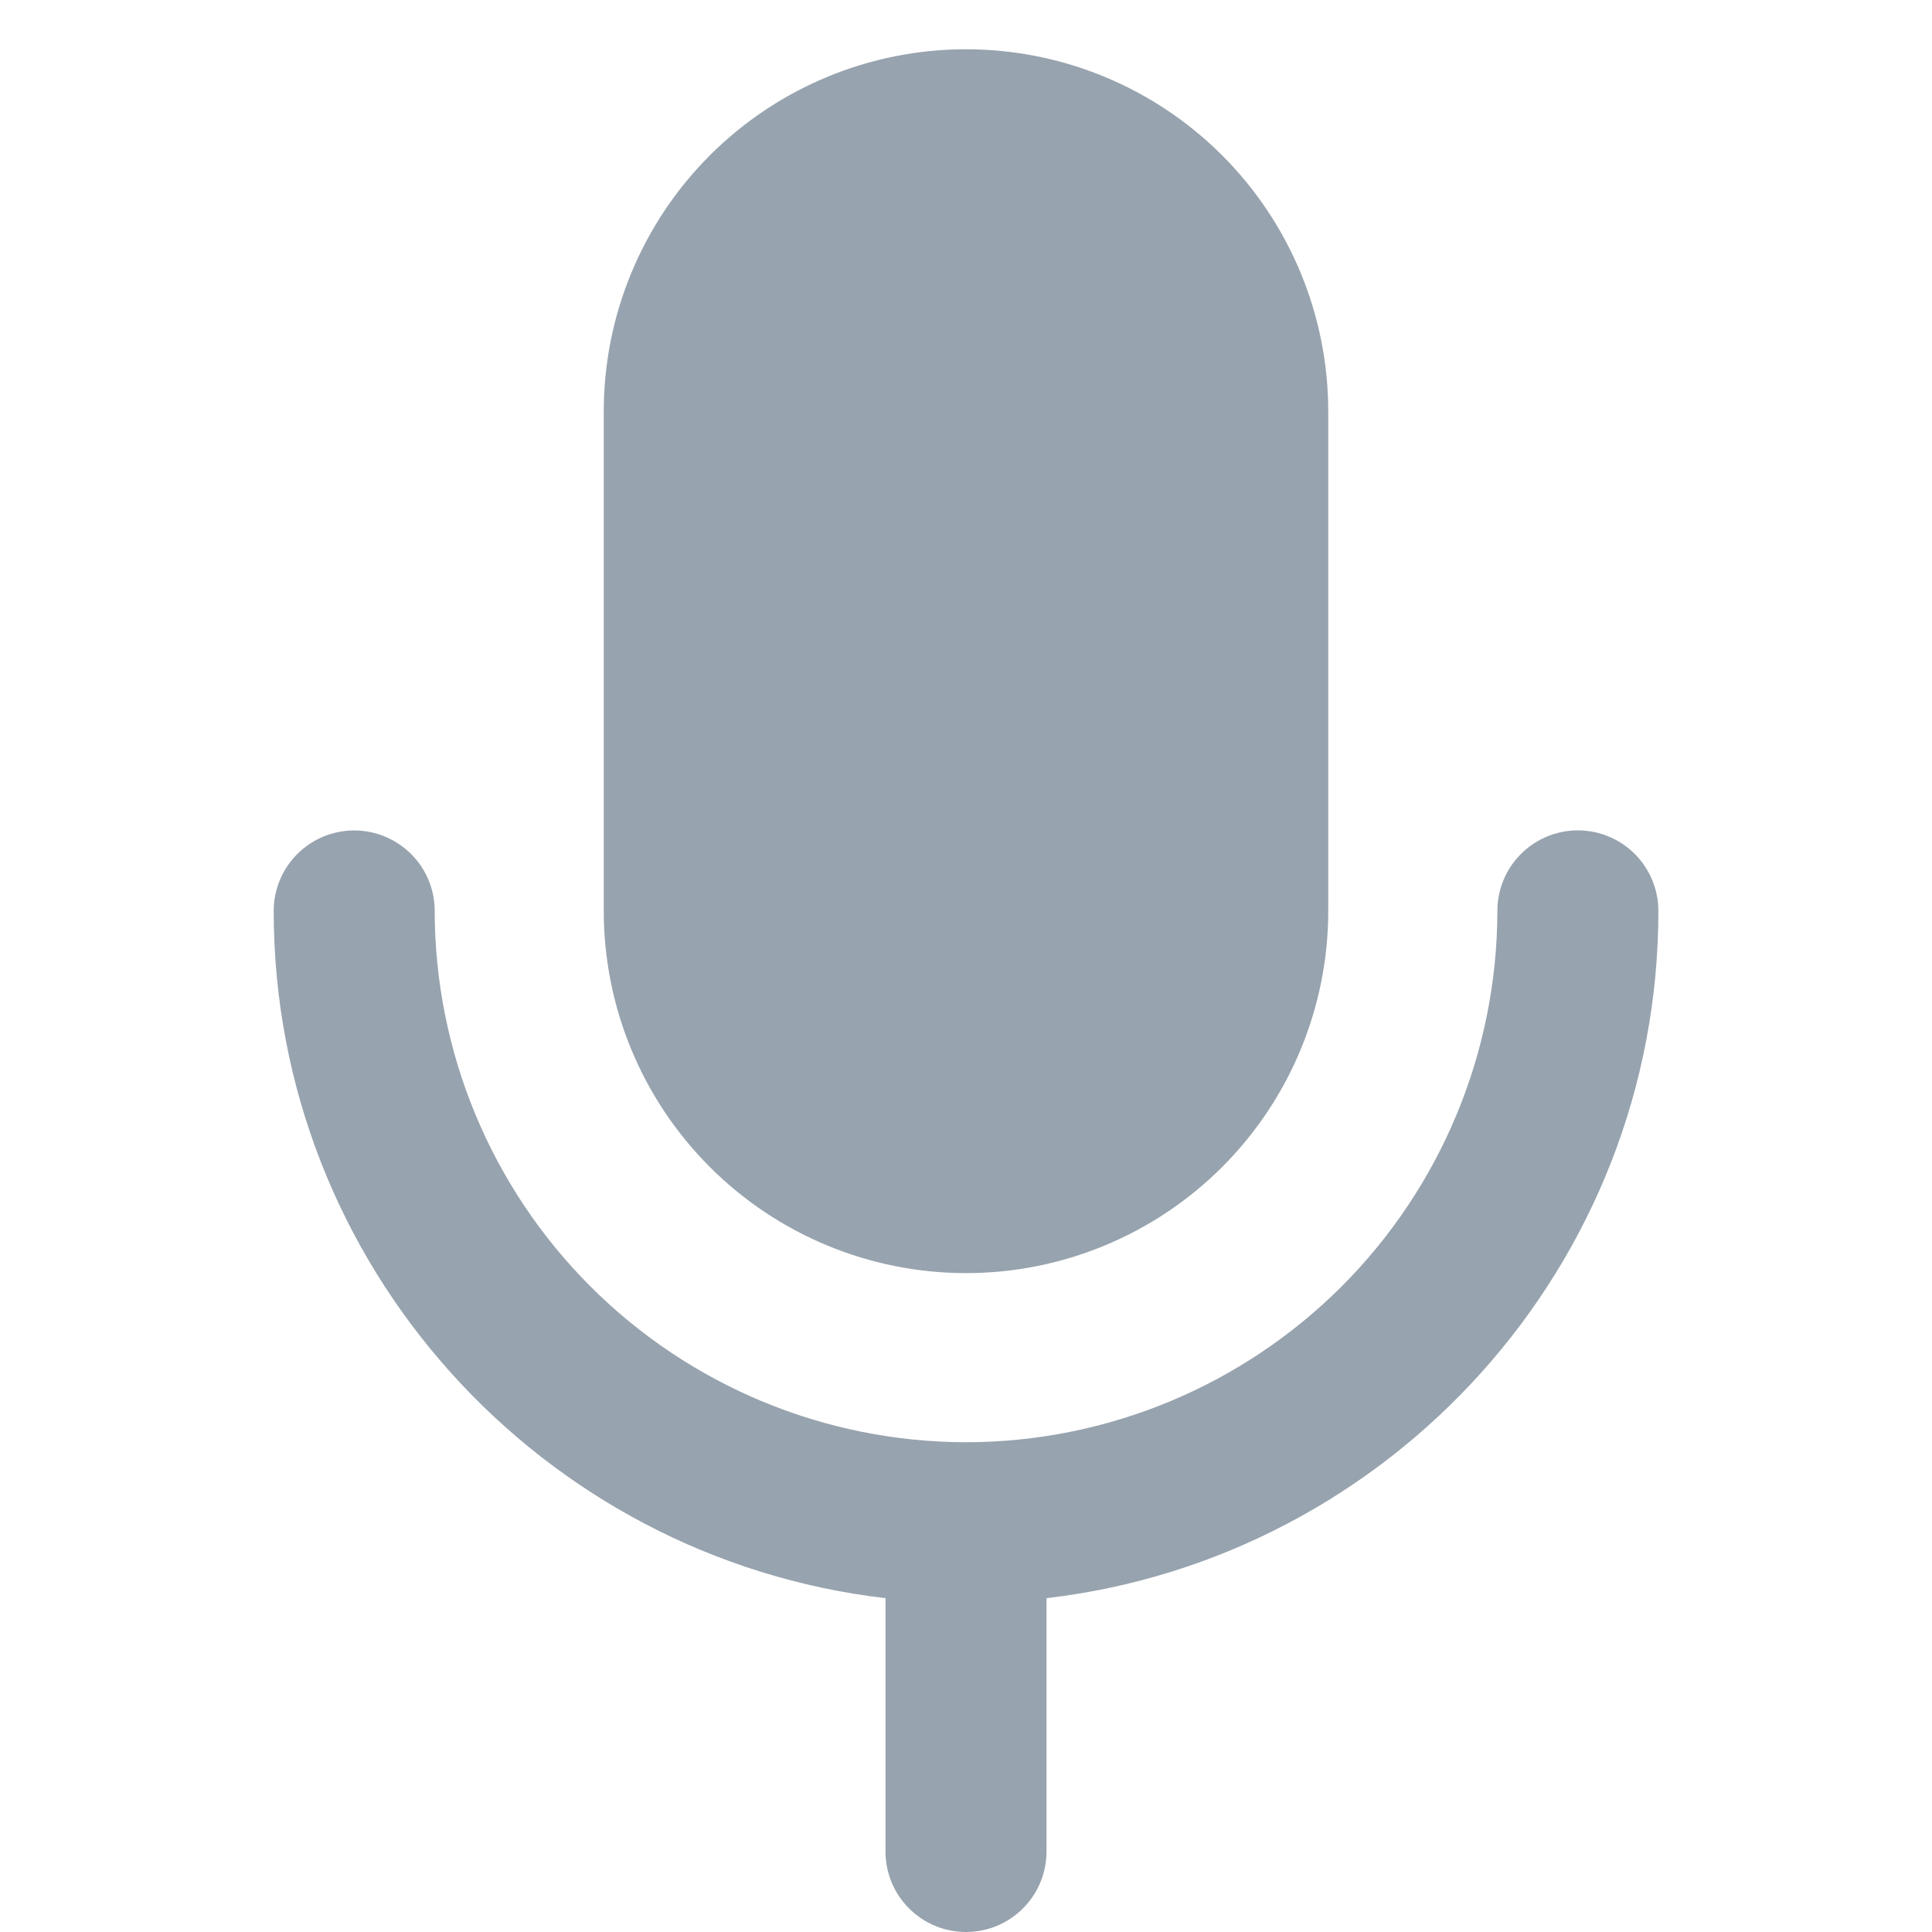 <svg width="24" height="24" viewBox="0 0 24 24" fill="none" xmlns="http://www.w3.org/2000/svg">
<g clip-path="url(#clip0_194_4714)">
<path fill-rule="evenodd" clip-rule="evenodd" d="M12 0.612C10.806 0.612 9.662 1.086 8.818 1.93C7.974 2.774 7.5 3.919 7.5 5.112V11.315C7.5 12.509 7.974 13.653 8.818 14.497C9.662 15.341 10.806 15.815 12 15.815C13.194 15.815 14.338 15.341 15.182 14.497C16.026 13.653 16.5 12.509 16.5 11.315V5.112C16.5 3.919 16.026 2.774 15.182 1.93C14.338 1.086 13.194 0.612 12 0.612Z" fill="#97A3AE"/>
<path fill-rule="evenodd" clip-rule="evenodd" d="M20.601 11.315C20.601 11.05 20.495 10.796 20.308 10.608C20.12 10.421 19.866 10.315 19.601 10.315C19.336 10.315 19.081 10.421 18.894 10.608C18.706 10.796 18.601 11.05 18.601 11.315C18.599 13.066 17.903 14.743 16.666 15.981C15.428 17.218 13.75 17.915 12 17.916C10.25 17.914 8.573 17.218 7.335 15.981C6.098 14.744 5.402 13.066 5.4 11.316C5.4 11.051 5.295 10.797 5.107 10.609C4.919 10.422 4.665 10.316 4.4 10.316C4.135 10.316 3.88 10.422 3.693 10.609C3.505 10.797 3.4 11.051 3.4 11.316C3.4 15.719 6.728 19.356 11 19.853V23C11 23.266 11.105 23.52 11.293 23.707C11.48 23.895 11.735 24 12 24C12.265 24 12.52 23.895 12.707 23.707C12.895 23.52 13 23.266 13 23V19.853C17.273 19.355 20.601 15.719 20.601 11.315Z" fill="#97A3AE"/>
</g>
<defs>
<clipPath id="clip0_194_4714">
<rect width="24" height="24" fill="white"/>
</clipPath>
</defs>
</svg>
